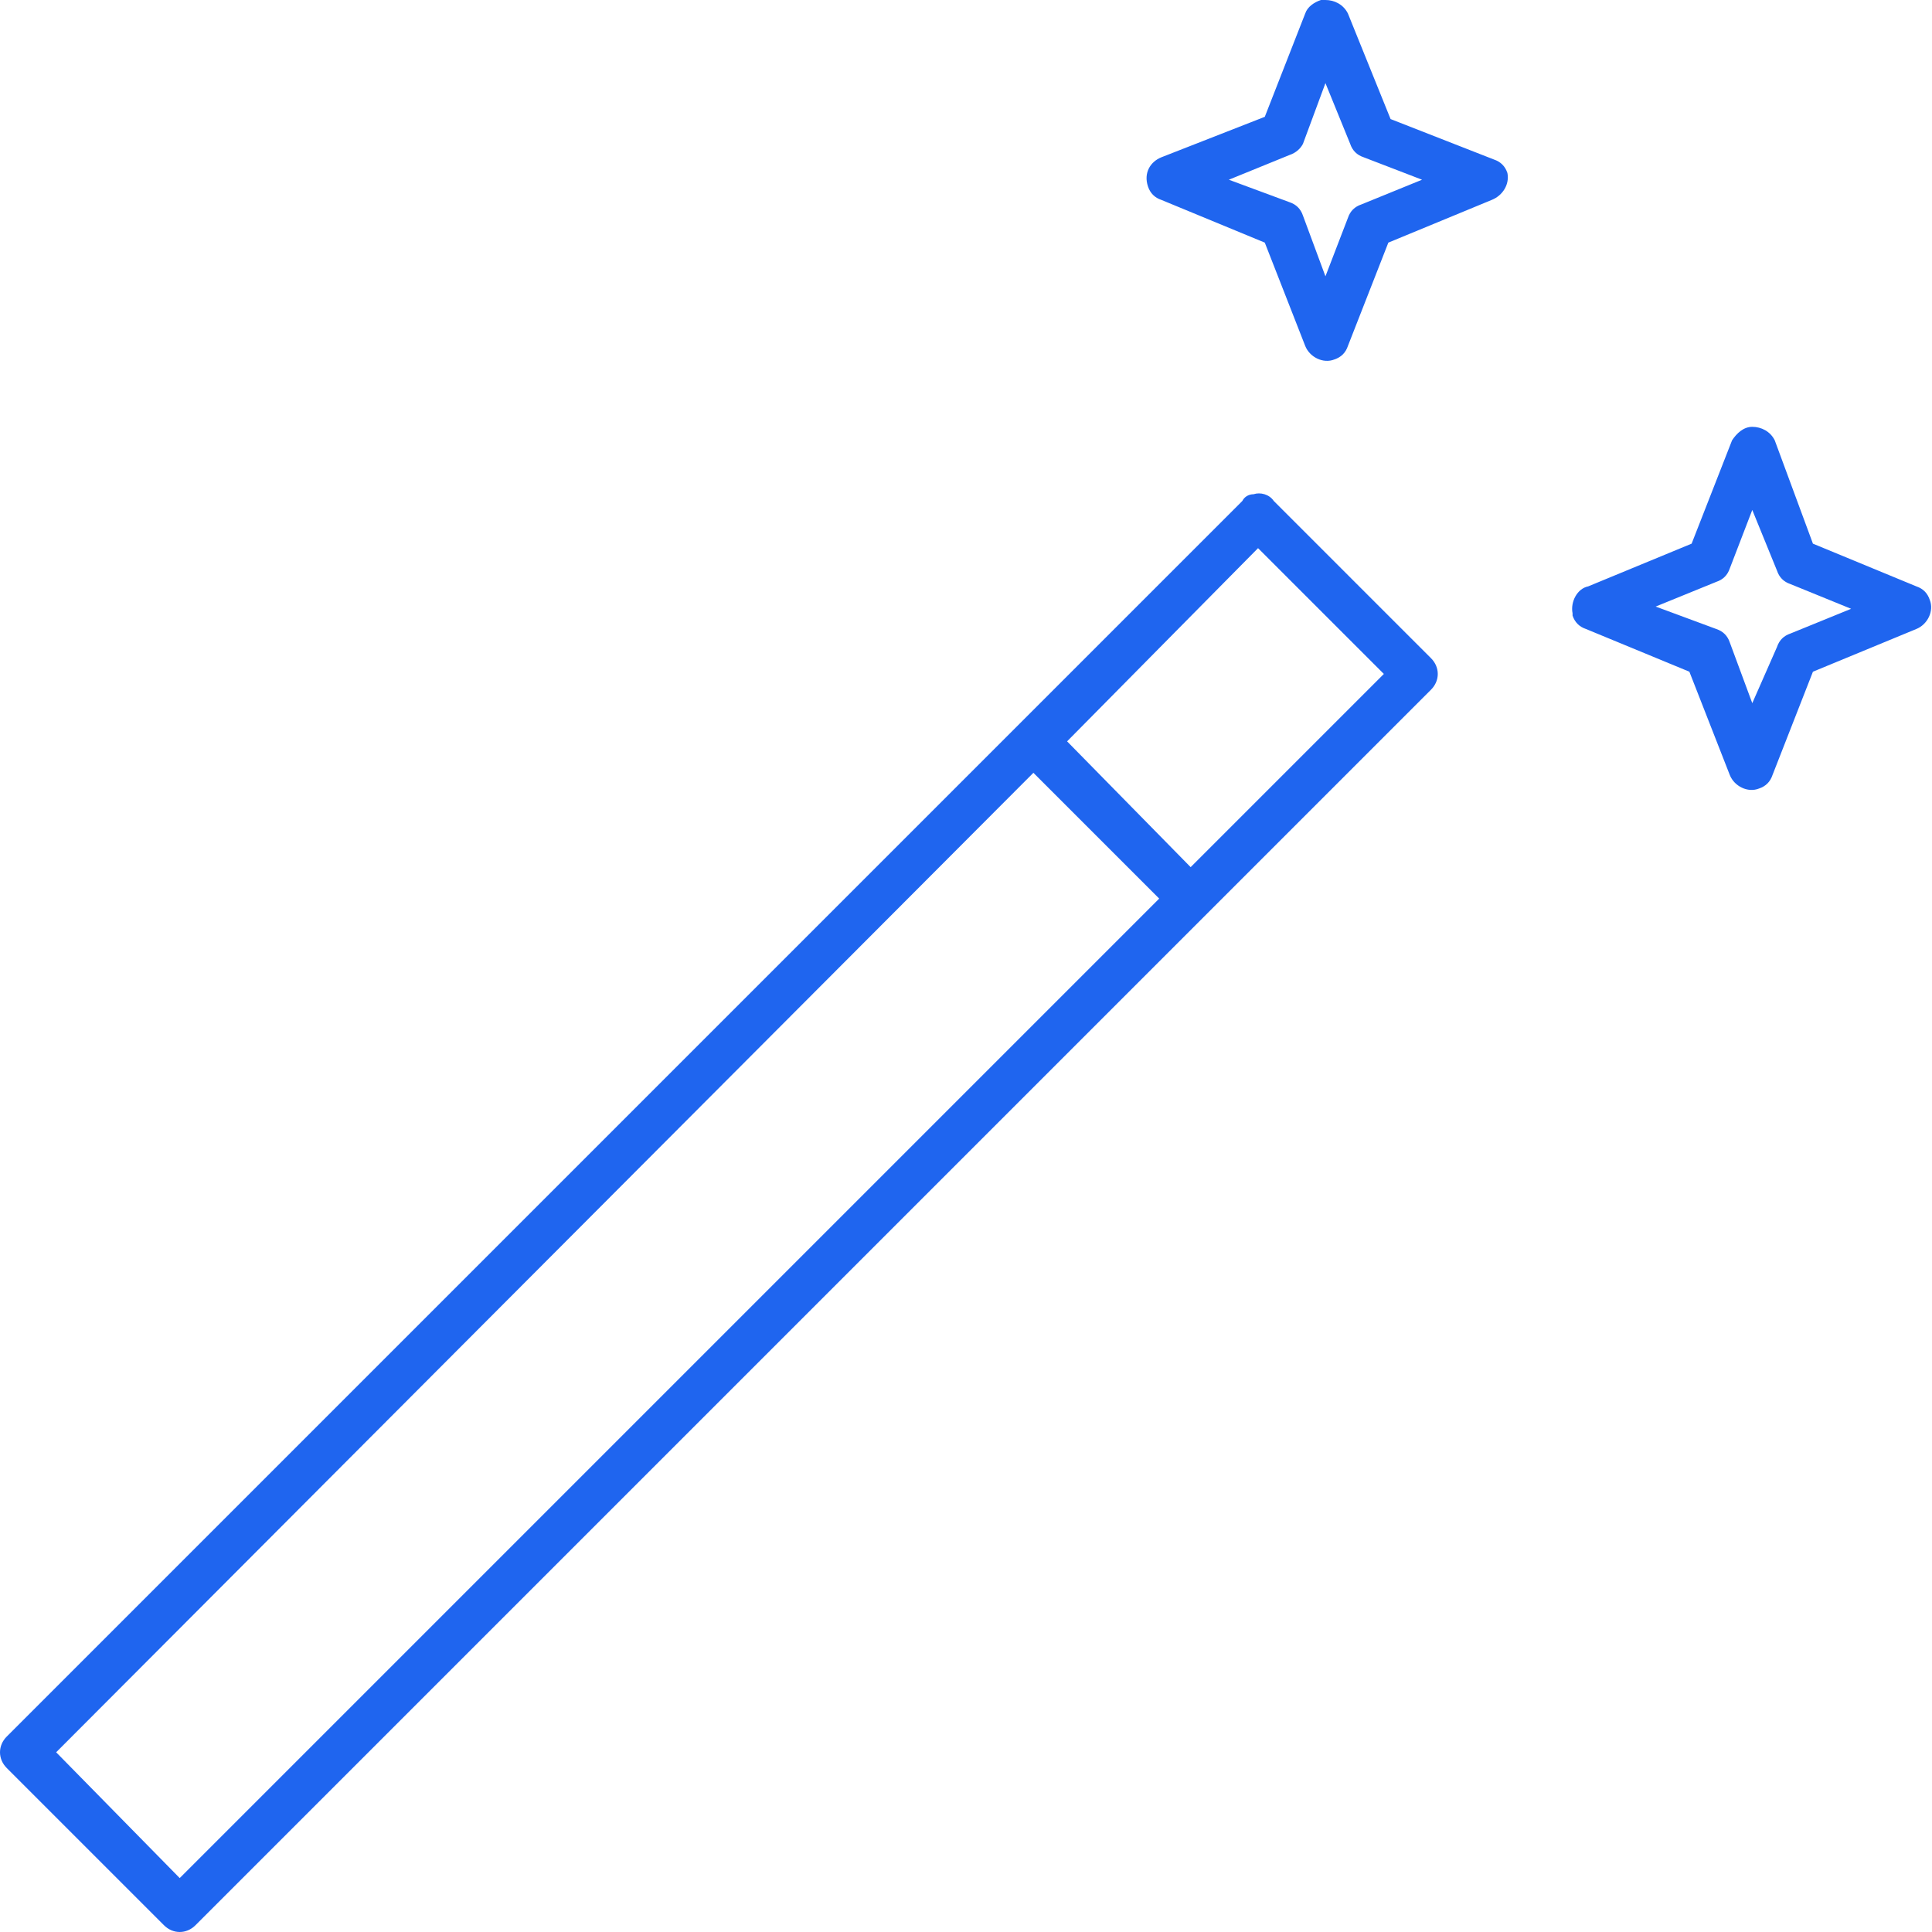 <?xml version="1.0" encoding="utf-8"?>
<!-- Generator: Adobe Illustrator 25.2.1, SVG Export Plug-In . SVG Version: 6.00 Build 0)  -->
<svg version="1.1" id="Layer_1" xmlns="http://www.w3.org/2000/svg" xmlns:xlink="http://www.w3.org/1999/xlink" x="0px" y="0px"
	 viewBox="0 0 86 86" style="enable-background:new 0 0 86 86;" xml:space="preserve">
<style type="text/css">
	.st0{fill:#1F65EF;}
</style>
<g id="Layer_2_1_">
	<g id="Layer_1-2">
		<path class="st0" d="M58.8,0c-0.3,0.1-0.6,0.3-0.7,0.6l-1.8,4.6l-4.6,1.8c-0.5,0.2-0.8,0.7-0.6,1.3c0,0,0,0,0,0
			c0.1,0.3,0.3,0.5,0.6,0.6l4.6,1.9l1.8,4.6c0.2,0.5,0.8,0.8,1.3,0.6c0,0,0,0,0,0c0.3-0.1,0.5-0.3,0.6-0.6l1.8-4.6l4.6-1.9
			c0.5-0.2,0.8-0.7,0.7-1.2c0,0,0,0,0,0c-0.1-0.3-0.3-0.5-0.6-0.6l-4.6-1.8L60,0.6C59.8,0.2,59.4,0,59,0L58.8,0z M59,3.7l1.1,2.7
			c0.1,0.3,0.3,0.5,0.6,0.6L63.3,8l-2.7,1.1c-0.3,0.1-0.5,0.3-0.6,0.6L59,12.3l-1-2.7c-0.1-0.3-0.3-0.5-0.6-0.6L54.7,8l2.7-1.1
			c0.3-0.1,0.5-0.3,0.6-0.5L59,3.7z M78,19c-0.4,0-0.7,0.3-0.9,0.6l-1.8,4.6l-4.6,1.9c-0.5,0.1-0.8,0.7-0.7,1.2c0,0,0,0,0,0.1
			c0.1,0.3,0.3,0.5,0.6,0.6l4.6,1.9l1.8,4.6c0.2,0.5,0.8,0.8,1.3,0.6c0,0,0,0,0,0c0.3-0.1,0.5-0.3,0.6-0.6l1.8-4.6l4.6-1.9
			c0.5-0.2,0.8-0.8,0.6-1.3c-0.1-0.3-0.3-0.5-0.6-0.6l-4.6-1.9L79,19.6C78.8,19.2,78.4,19,78,19z M55.8,22c-0.2,0-0.4,0.1-0.5,0.3
			l-55,55c-0.4,0.4-0.4,1,0,1.4l7,7c0.4,0.4,1,0.4,1.4,0l0,0l55-55c0.4-0.4,0.4-1,0-1.4l-7-7C56.5,22,56.1,21.9,55.8,22z M78,22.7
			l1.1,2.7c0.1,0.3,0.3,0.5,0.6,0.6l2.7,1.1l-2.7,1.1c-0.3,0.1-0.5,0.3-0.6,0.6L78,31.3l-1-2.7c-0.1-0.3-0.3-0.5-0.6-0.6L73.7,27
			l2.7-1.1c0.3-0.1,0.5-0.3,0.6-0.6L78,22.7z M56,24.4l5.6,5.6L53,38.6L47.5,33L56,24.4z M46,34.4l5.6,5.6L8,83.6L2.5,78L46,34.4z"
			/>
	</g>
</g>
</svg>
